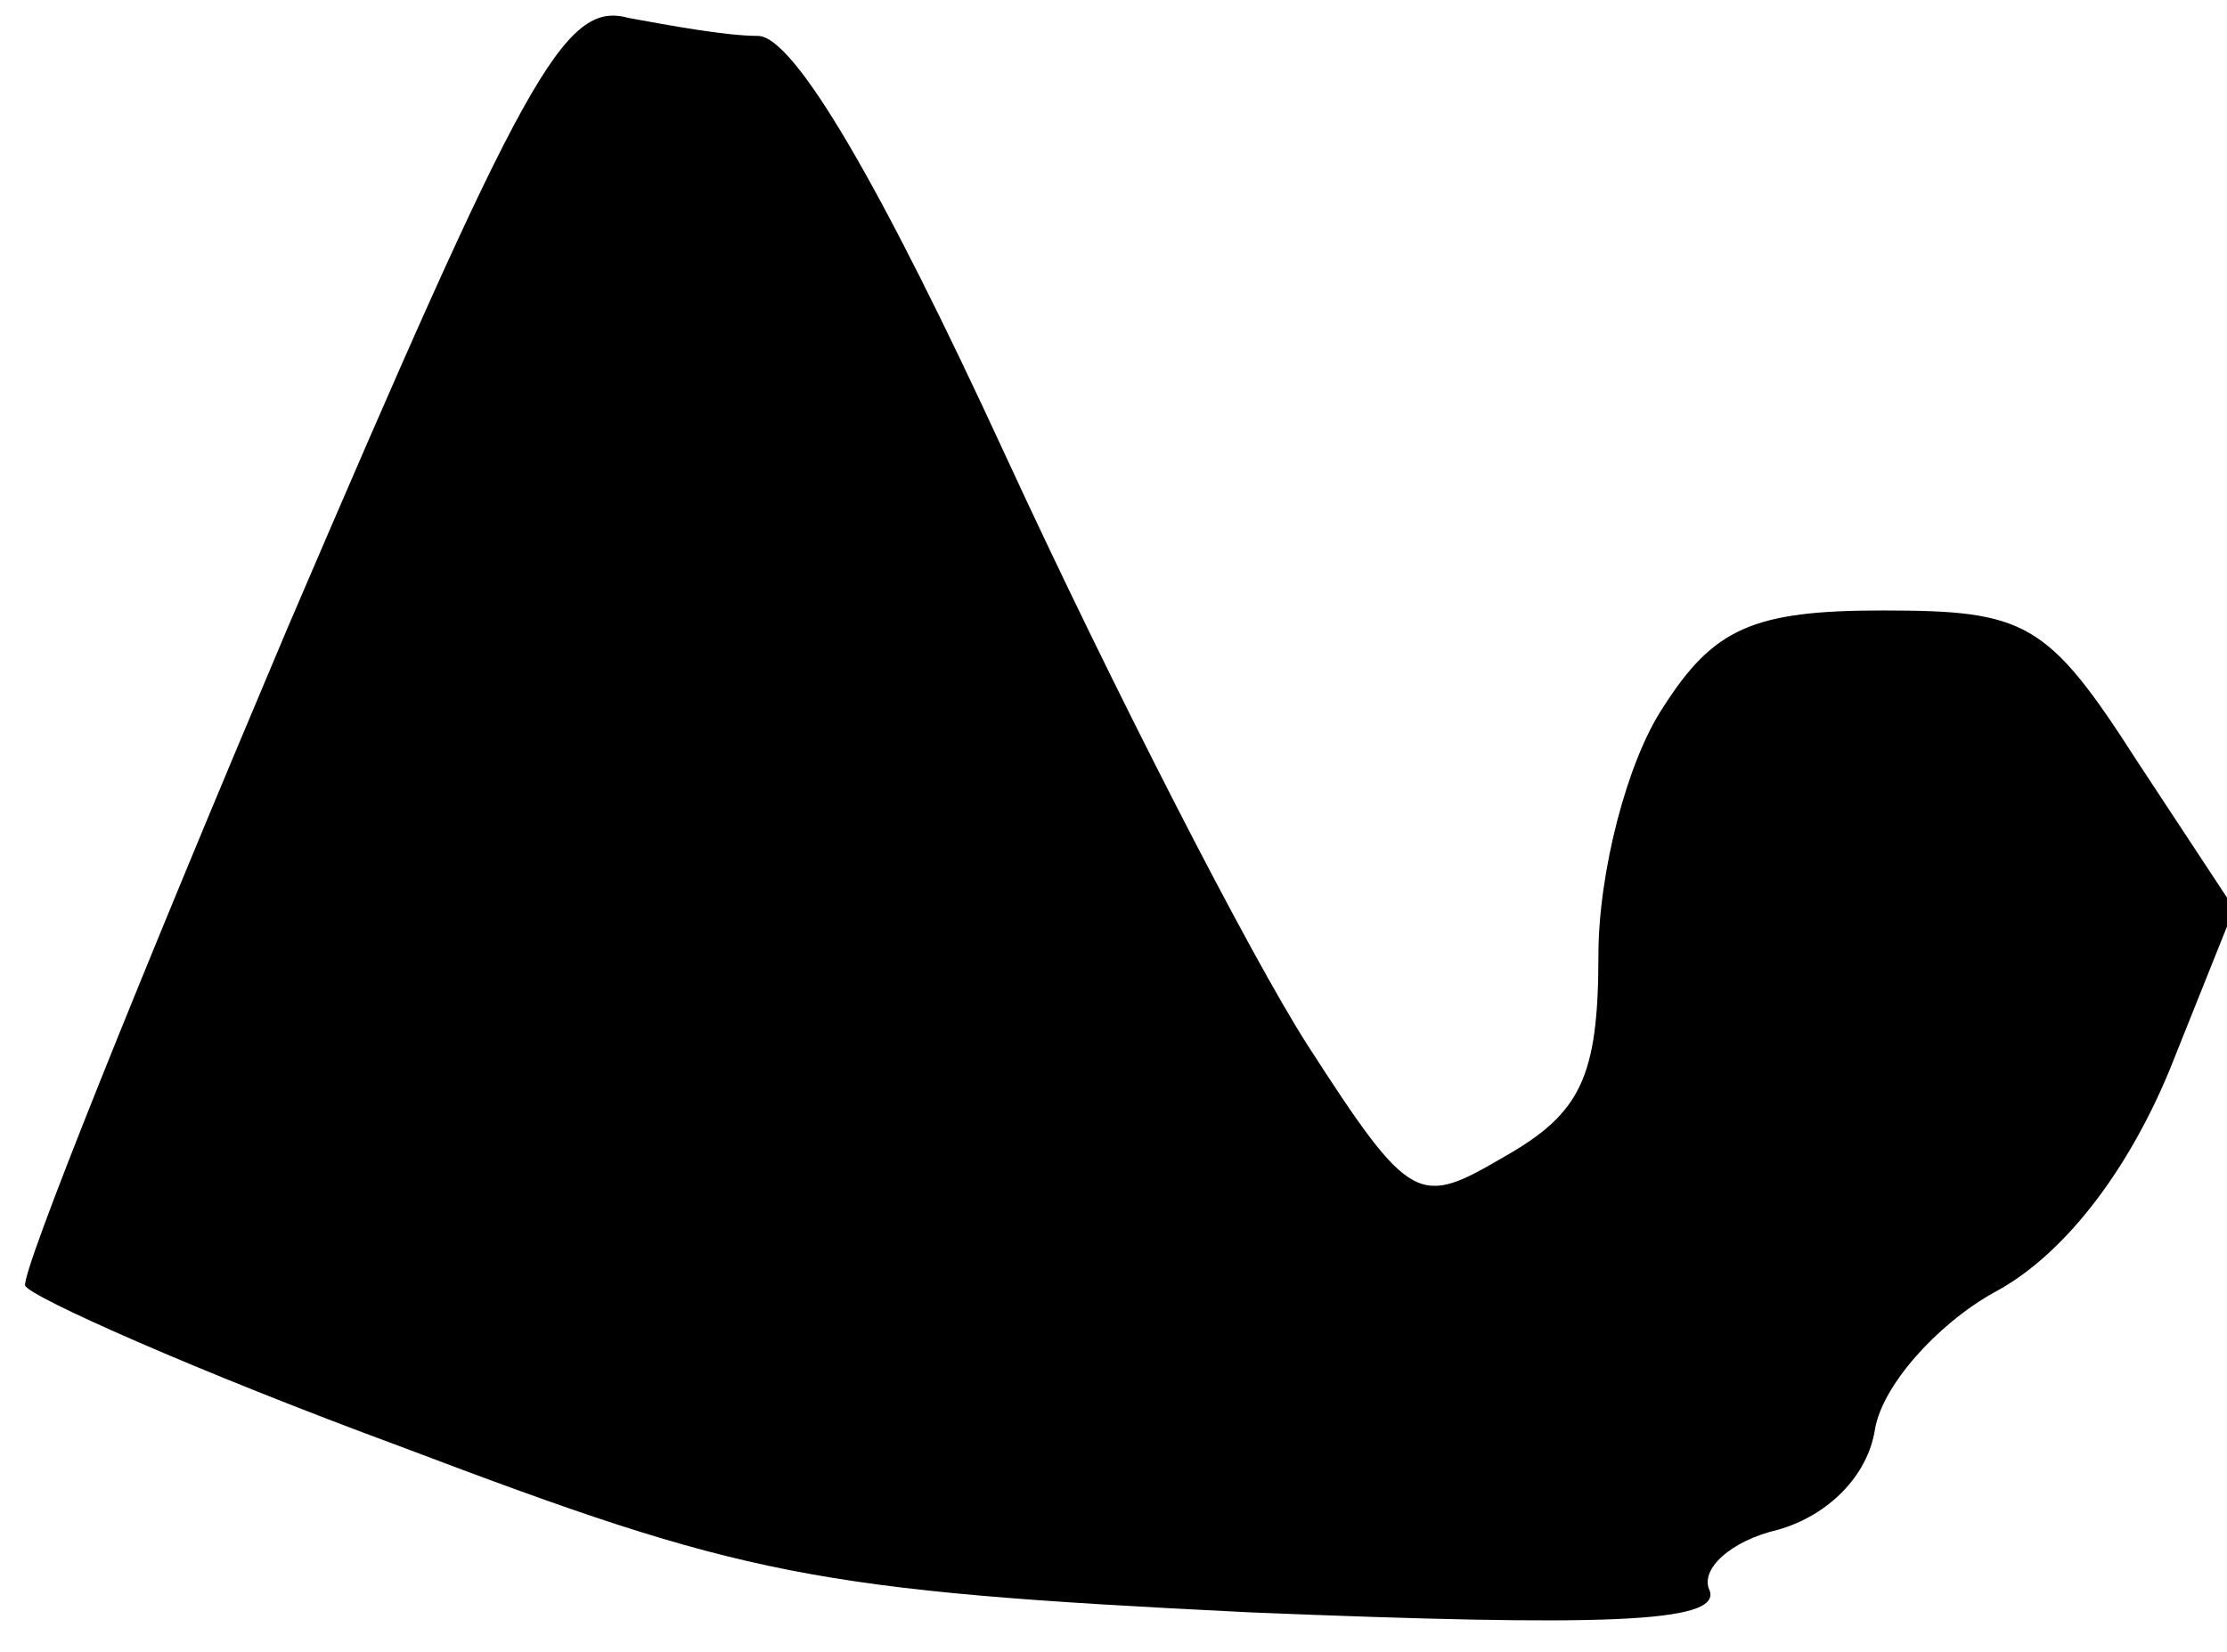 <?xml version="1.0" standalone="no"?>
<!DOCTYPE svg PUBLIC "-//W3C//DTD SVG 20010904//EN"
 "http://www.w3.org/TR/2001/REC-SVG-20010904/DTD/svg10.dtd">
<svg version="1.0" xmlns="http://www.w3.org/2000/svg"
 width="62pt" height="46pt" viewBox="0 0 62 46"
 preserveAspectRatio="xMidYMid meet">
<g transform="translate(0,46) scale(0.1,-0.1)"
fill="#000000" stroke="none">
<path fill="#000000" stroke="none" d="M80 285 c-41 -97 -74 -179 -73 -183 1
-3 48 -24 105 -45 95 -36 114 -40 236 -46 98 -4 131 -3 128 6 -3 6 6 14 19 17
14 4 25 15 27 28 2 12 17 29 33 38 19 10 37 33 49 62 l18 45 -27 41 c-25 39
-31 42 -71 42 -36 0 -47 -5 -61 -27 -10 -15 -18 -46 -18 -69 0 -34 -5 -44 -26
-56 -24 -14 -26 -14 -55 31 -16 25 -54 99 -84 164 -35 76 -59 117 -69 117 -9
0 -25 3 -36 5 -18 5 -29 -16 -95 -170z"/>
</g>
</svg>
